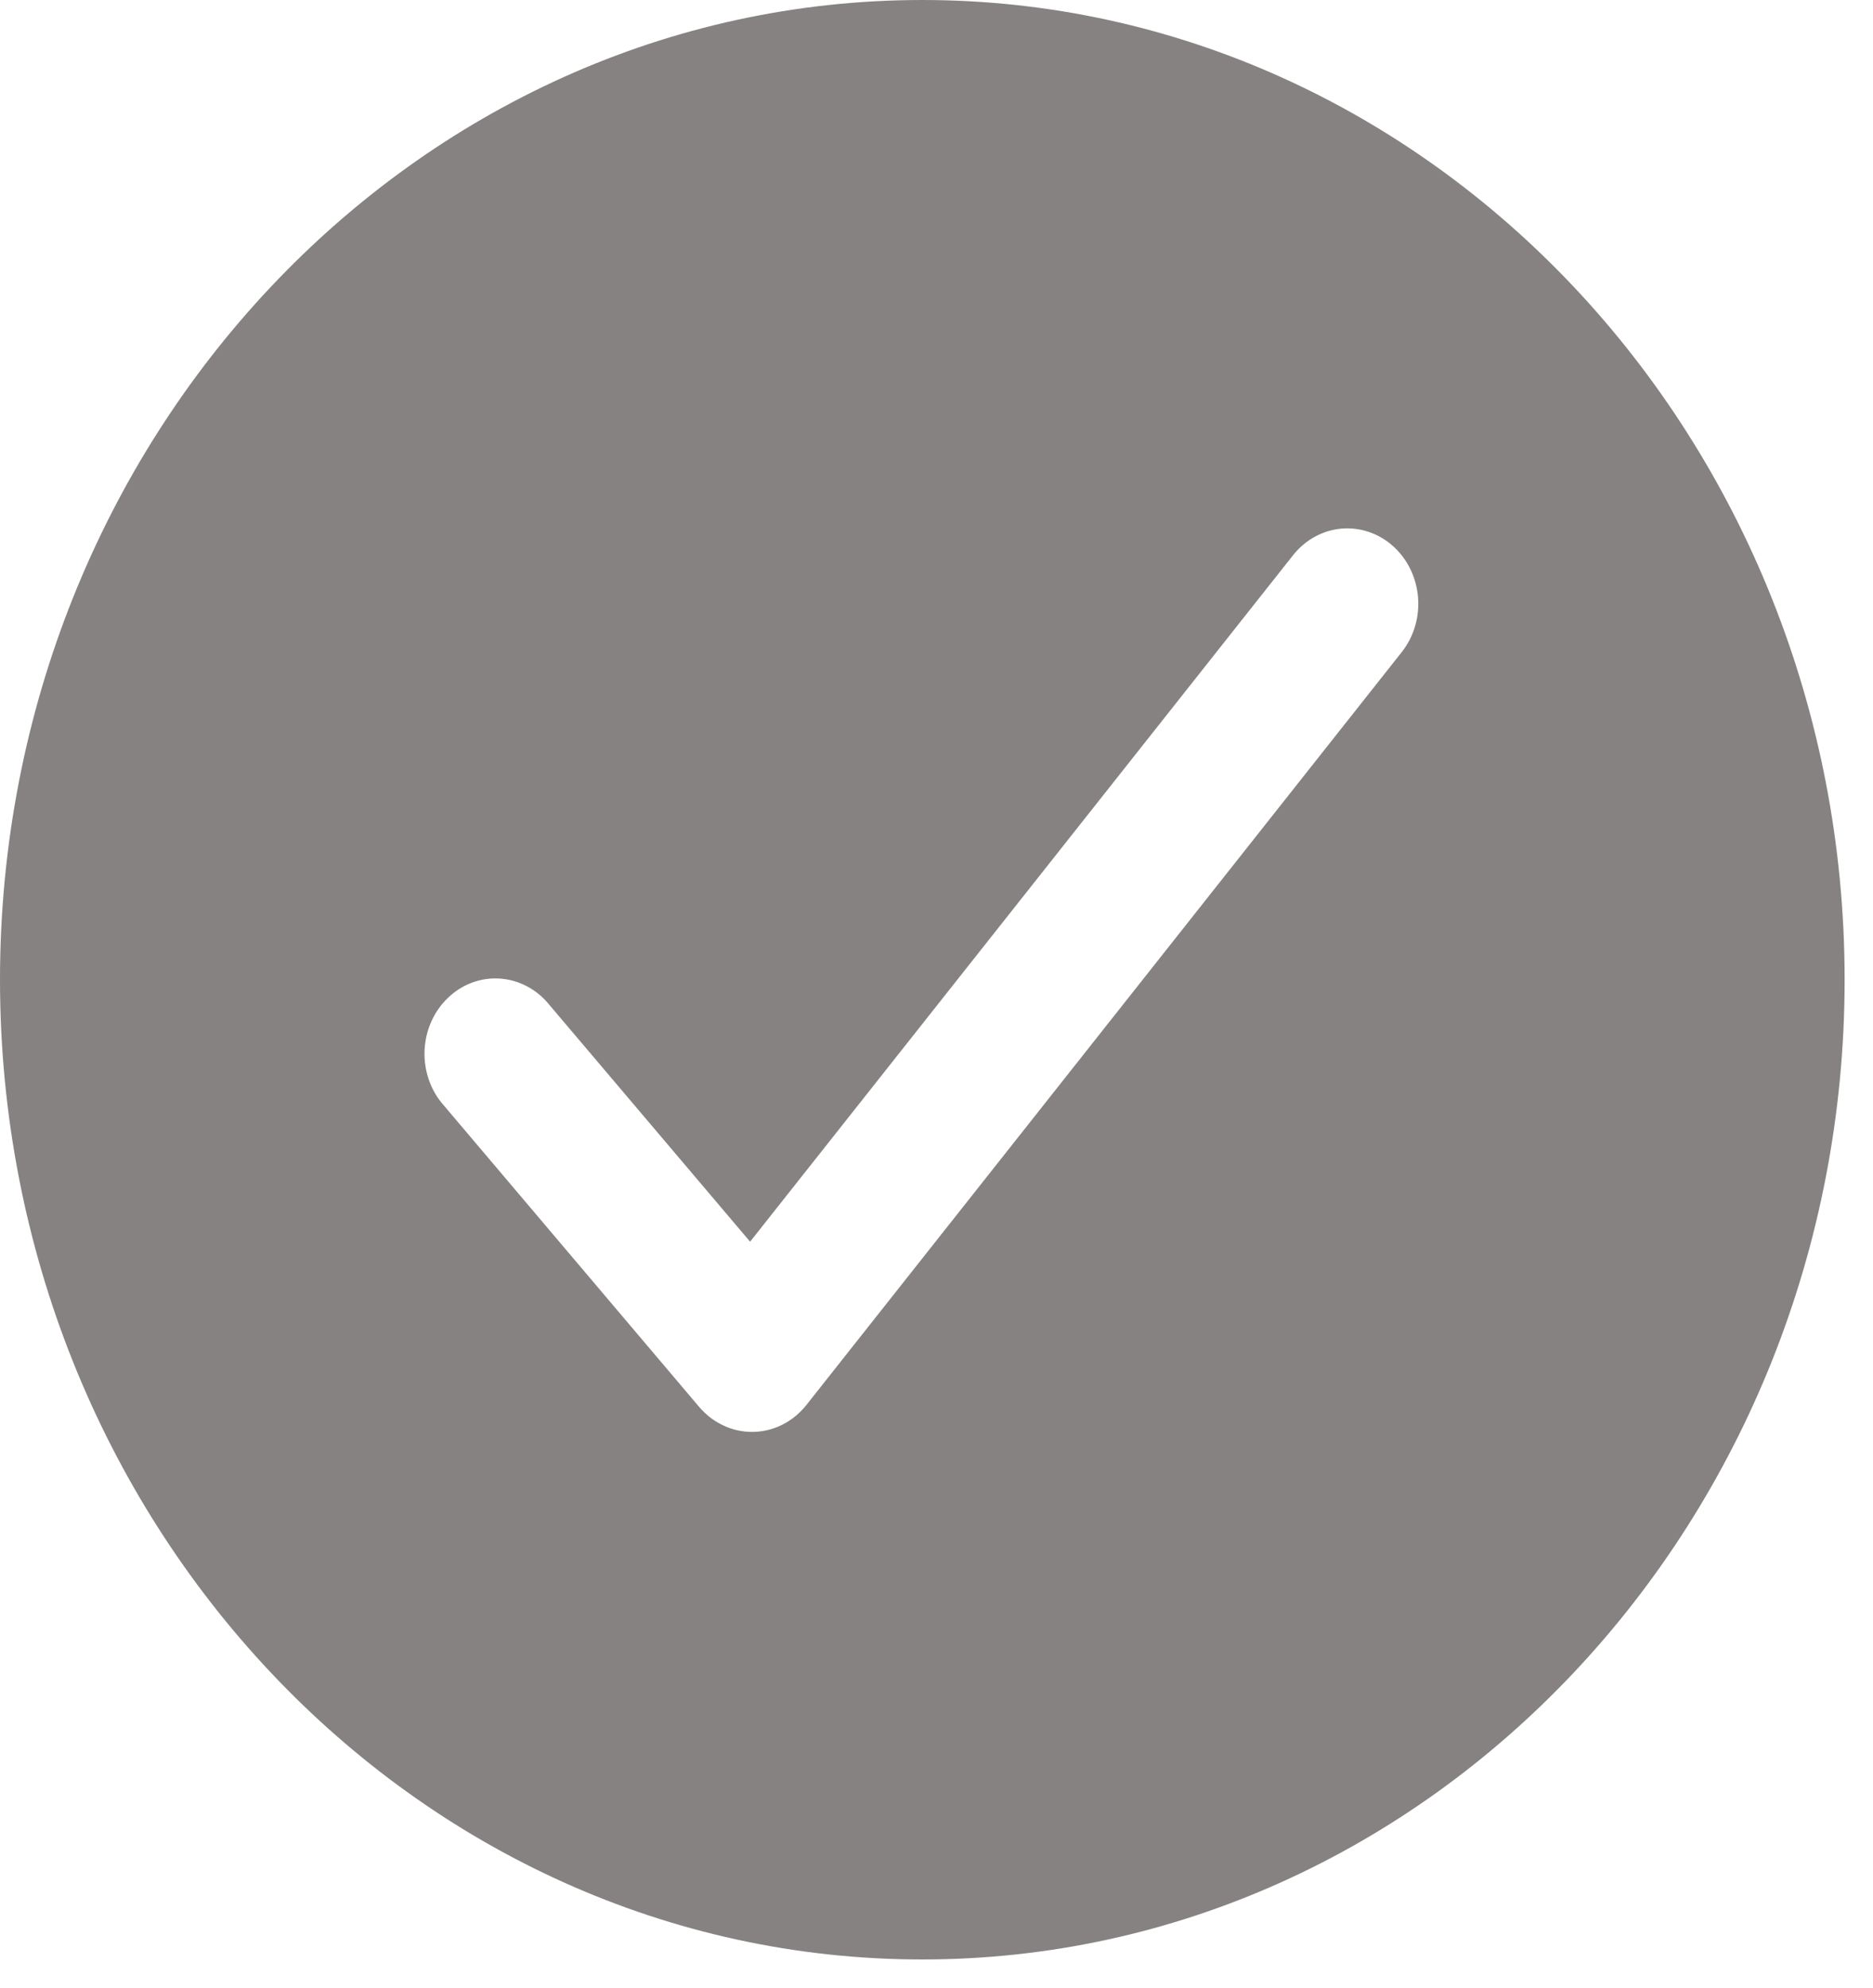 <svg width="33" height="35" viewBox="0 0 33 35" fill="none" xmlns="http://www.w3.org/2000/svg">
<path d="M16.25 0C7.29 0 0 7.739 0 17.252C0 26.765 7.29 34.504 16.25 34.504C25.21 34.504 32.5 26.765 32.5 17.252C32.5 7.739 25.21 0 16.25 0ZM24.707 11.47L14.207 24.741C14.092 24.886 13.948 25.004 13.787 25.086C13.625 25.167 13.449 25.211 13.27 25.214H13.248C13.073 25.214 12.9 25.175 12.74 25.099C12.58 25.024 12.437 24.913 12.319 24.775L7.82 19.466C7.705 19.338 7.616 19.186 7.558 19.02C7.5 18.855 7.473 18.678 7.48 18.502C7.487 18.325 7.527 18.151 7.598 17.991C7.669 17.831 7.769 17.688 7.893 17.57C8.017 17.451 8.162 17.36 8.319 17.302C8.476 17.244 8.643 17.22 8.809 17.232C8.976 17.243 9.138 17.29 9.287 17.369C9.436 17.448 9.569 17.557 9.677 17.692L13.216 21.865L22.793 9.763C23.008 9.499 23.312 9.336 23.639 9.308C23.966 9.281 24.291 9.391 24.542 9.615C24.794 9.839 24.952 10.16 24.983 10.507C25.014 10.854 24.915 11.2 24.707 11.47Z" fill="#878282"/>
</svg>
